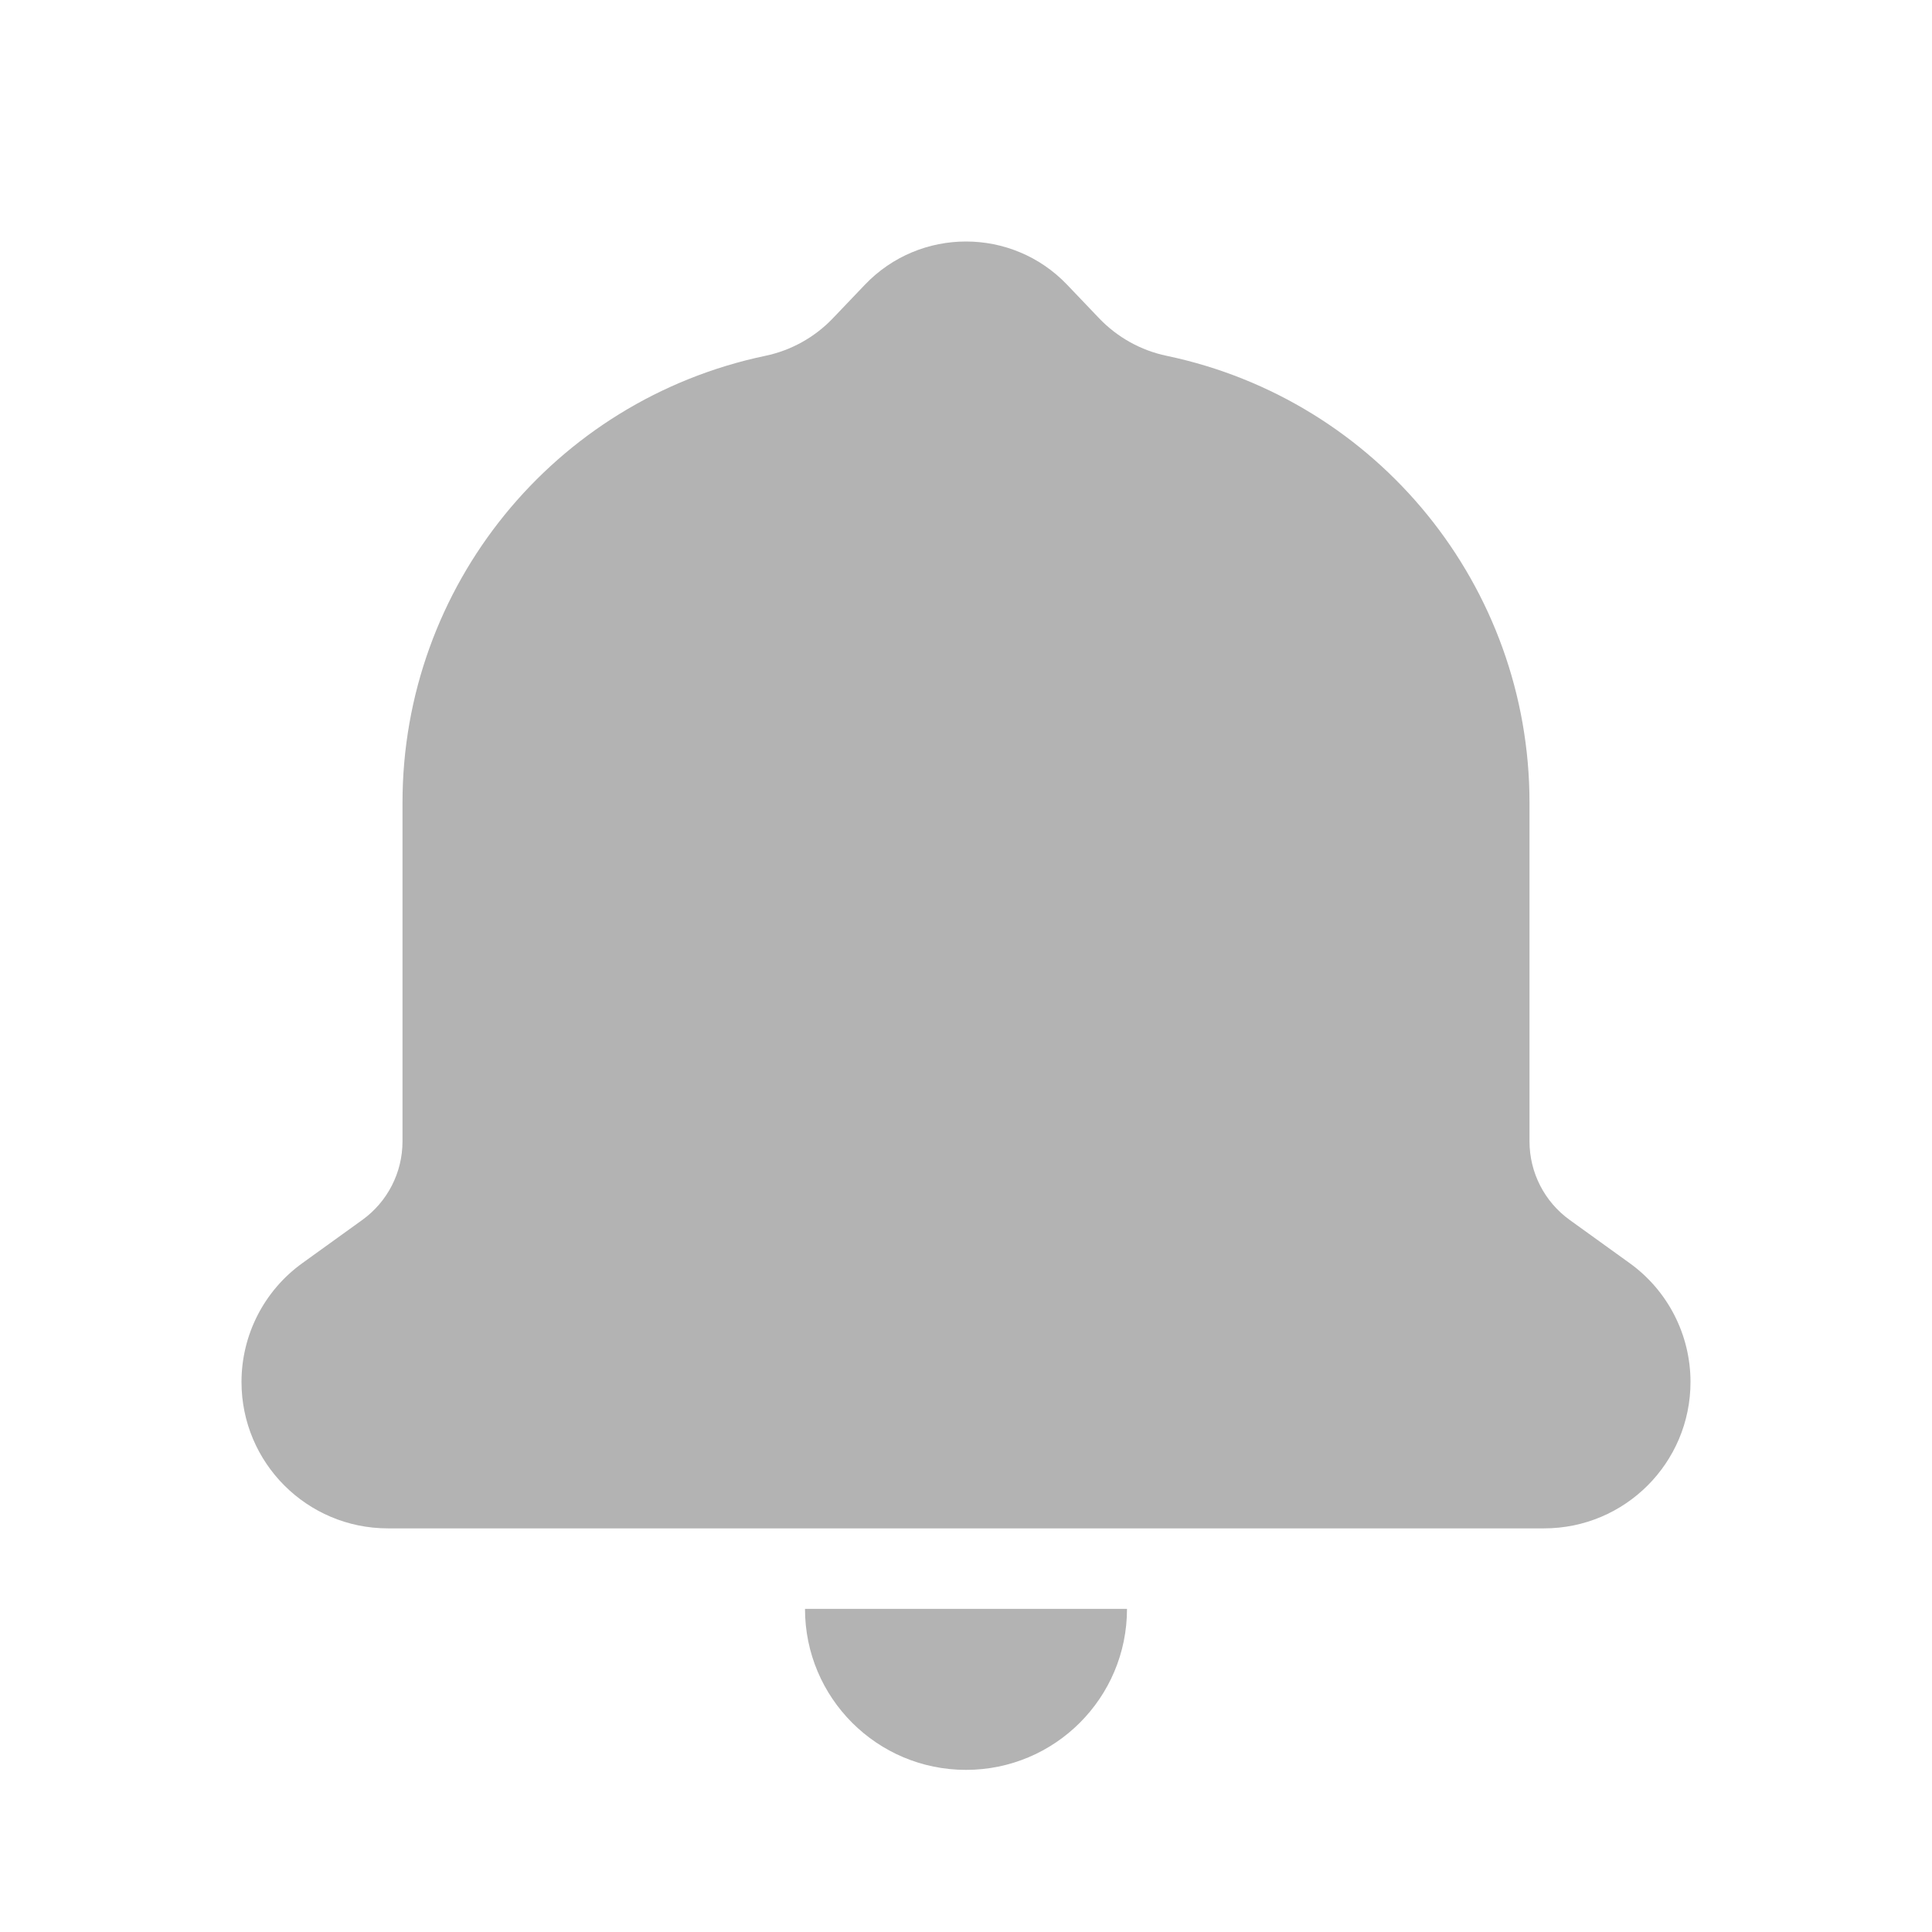 <svg width="24" height="24" viewBox="0 0 24 24" fill="none" xmlns="http://www.w3.org/2000/svg">
<path d="M4.819 18.986C3.814 18.986 3 18.172 3 17.167C3 16.582 3.281 16.033 3.756 15.691L4.5 15.155C4.814 14.929 5 14.566 5 14.179V9.971C5 7.287 6.881 4.971 9.508 4.42C9.828 4.353 10.121 4.19 10.347 3.953L10.744 3.537C11.428 2.821 12.572 2.821 13.256 3.537L13.653 3.953C13.879 4.19 14.172 4.353 14.492 4.42C17.119 4.971 19 7.287 19 9.971V14.179C19 14.566 19.186 14.929 19.5 15.155L20.244 15.691C20.719 16.033 21 16.582 21 17.167C21 18.172 20.186 18.986 19.181 18.986H4.819Z" fill="#B3B3B3"/>
<path d="M12 21.986C13.105 21.986 14 21.091 14 19.986H10C10 21.091 10.895 21.986 12 21.986Z" fill="#B3B3B3"/>
</svg>
